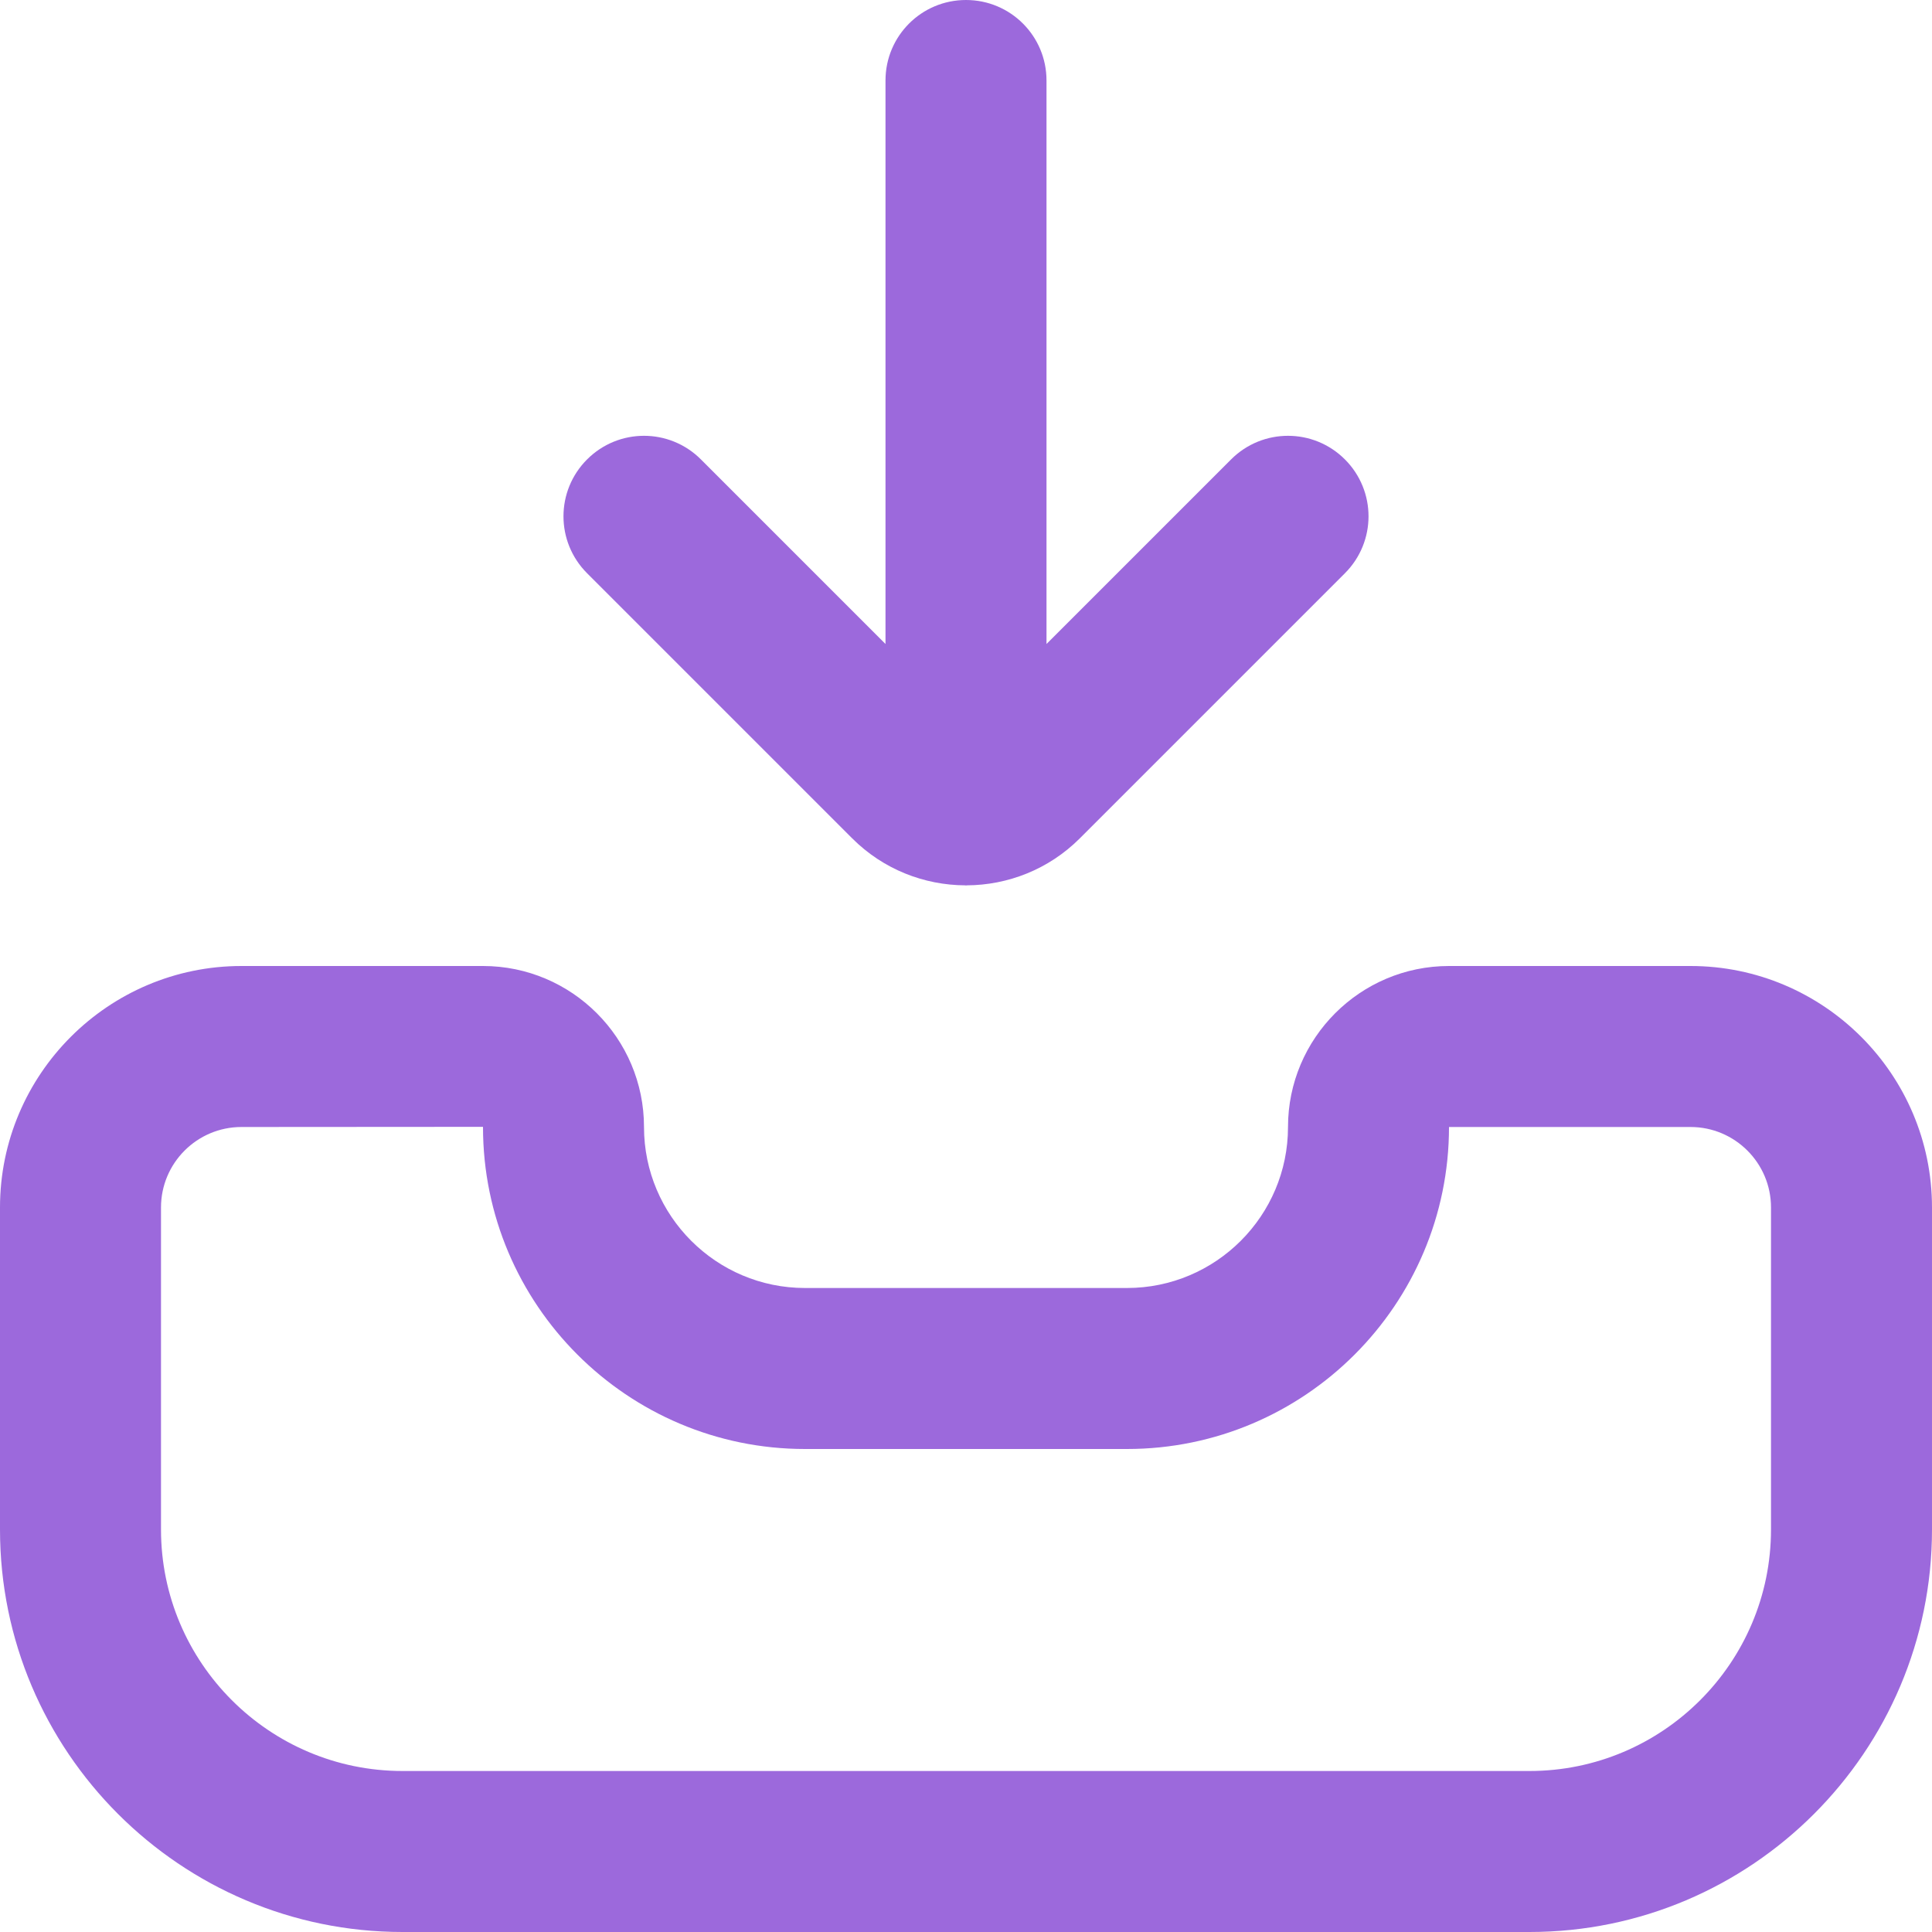 <svg xmlns="http://www.w3.org/2000/svg" id="Layer_1" data-name="Layer 1" viewBox="0 0 24 24" width="300" height="300" version="1.1" xmlns:xlink="http://www.w3.org/1999/xlink" xmlns:svgjs="http://svgjs.dev/svgjs"><g width="100%" height="100%" transform="matrix(1,0,0,1,0,0)"><path d="M21,12h-3c-1.103,0-2,.897-2,2s-.897,2-2,2h-4c-1.103,0-2-.897-2-2s-.897-2-2-2H3c-1.654,0-3,1.346-3,3v4c0,2.757,2.243,5,5,5h14c2.757,0,5-2.243,5-5v-4c0-1.654-1.346-3-3-3Zm1,7c0,1.654-1.346,3-3,3H5c-1.654,0-3-1.346-3-3v-4c0-.552,.448-1,1-1l3-.002v.002c0,2.206,1.794,4,4,4h4c2.206,0,4-1.794,4-4h3c.552,0,1,.448,1,1v4ZM7.293,7.121c-.391-.391-.391-1.023,0-1.414s1.023-.391,1.414,0l2.293,2.293V1c0-.553,.447-1,1-1s1,.447,1,1v7l2.293-2.293c.391-.391,1.023-.391,1.414,0s.391,1.023,0,1.414l-3.293,3.293c-.387,.387-.896,.582-1.405,.584l-.009,.002-.009-.002c-.509-.002-1.018-.197-1.405-.584l-3.293-3.293Z" fill="#9c69dc" fill-opacity="1" data-original-color="#000000ff" stroke="none" stroke-opacity="1"/></g></svg>